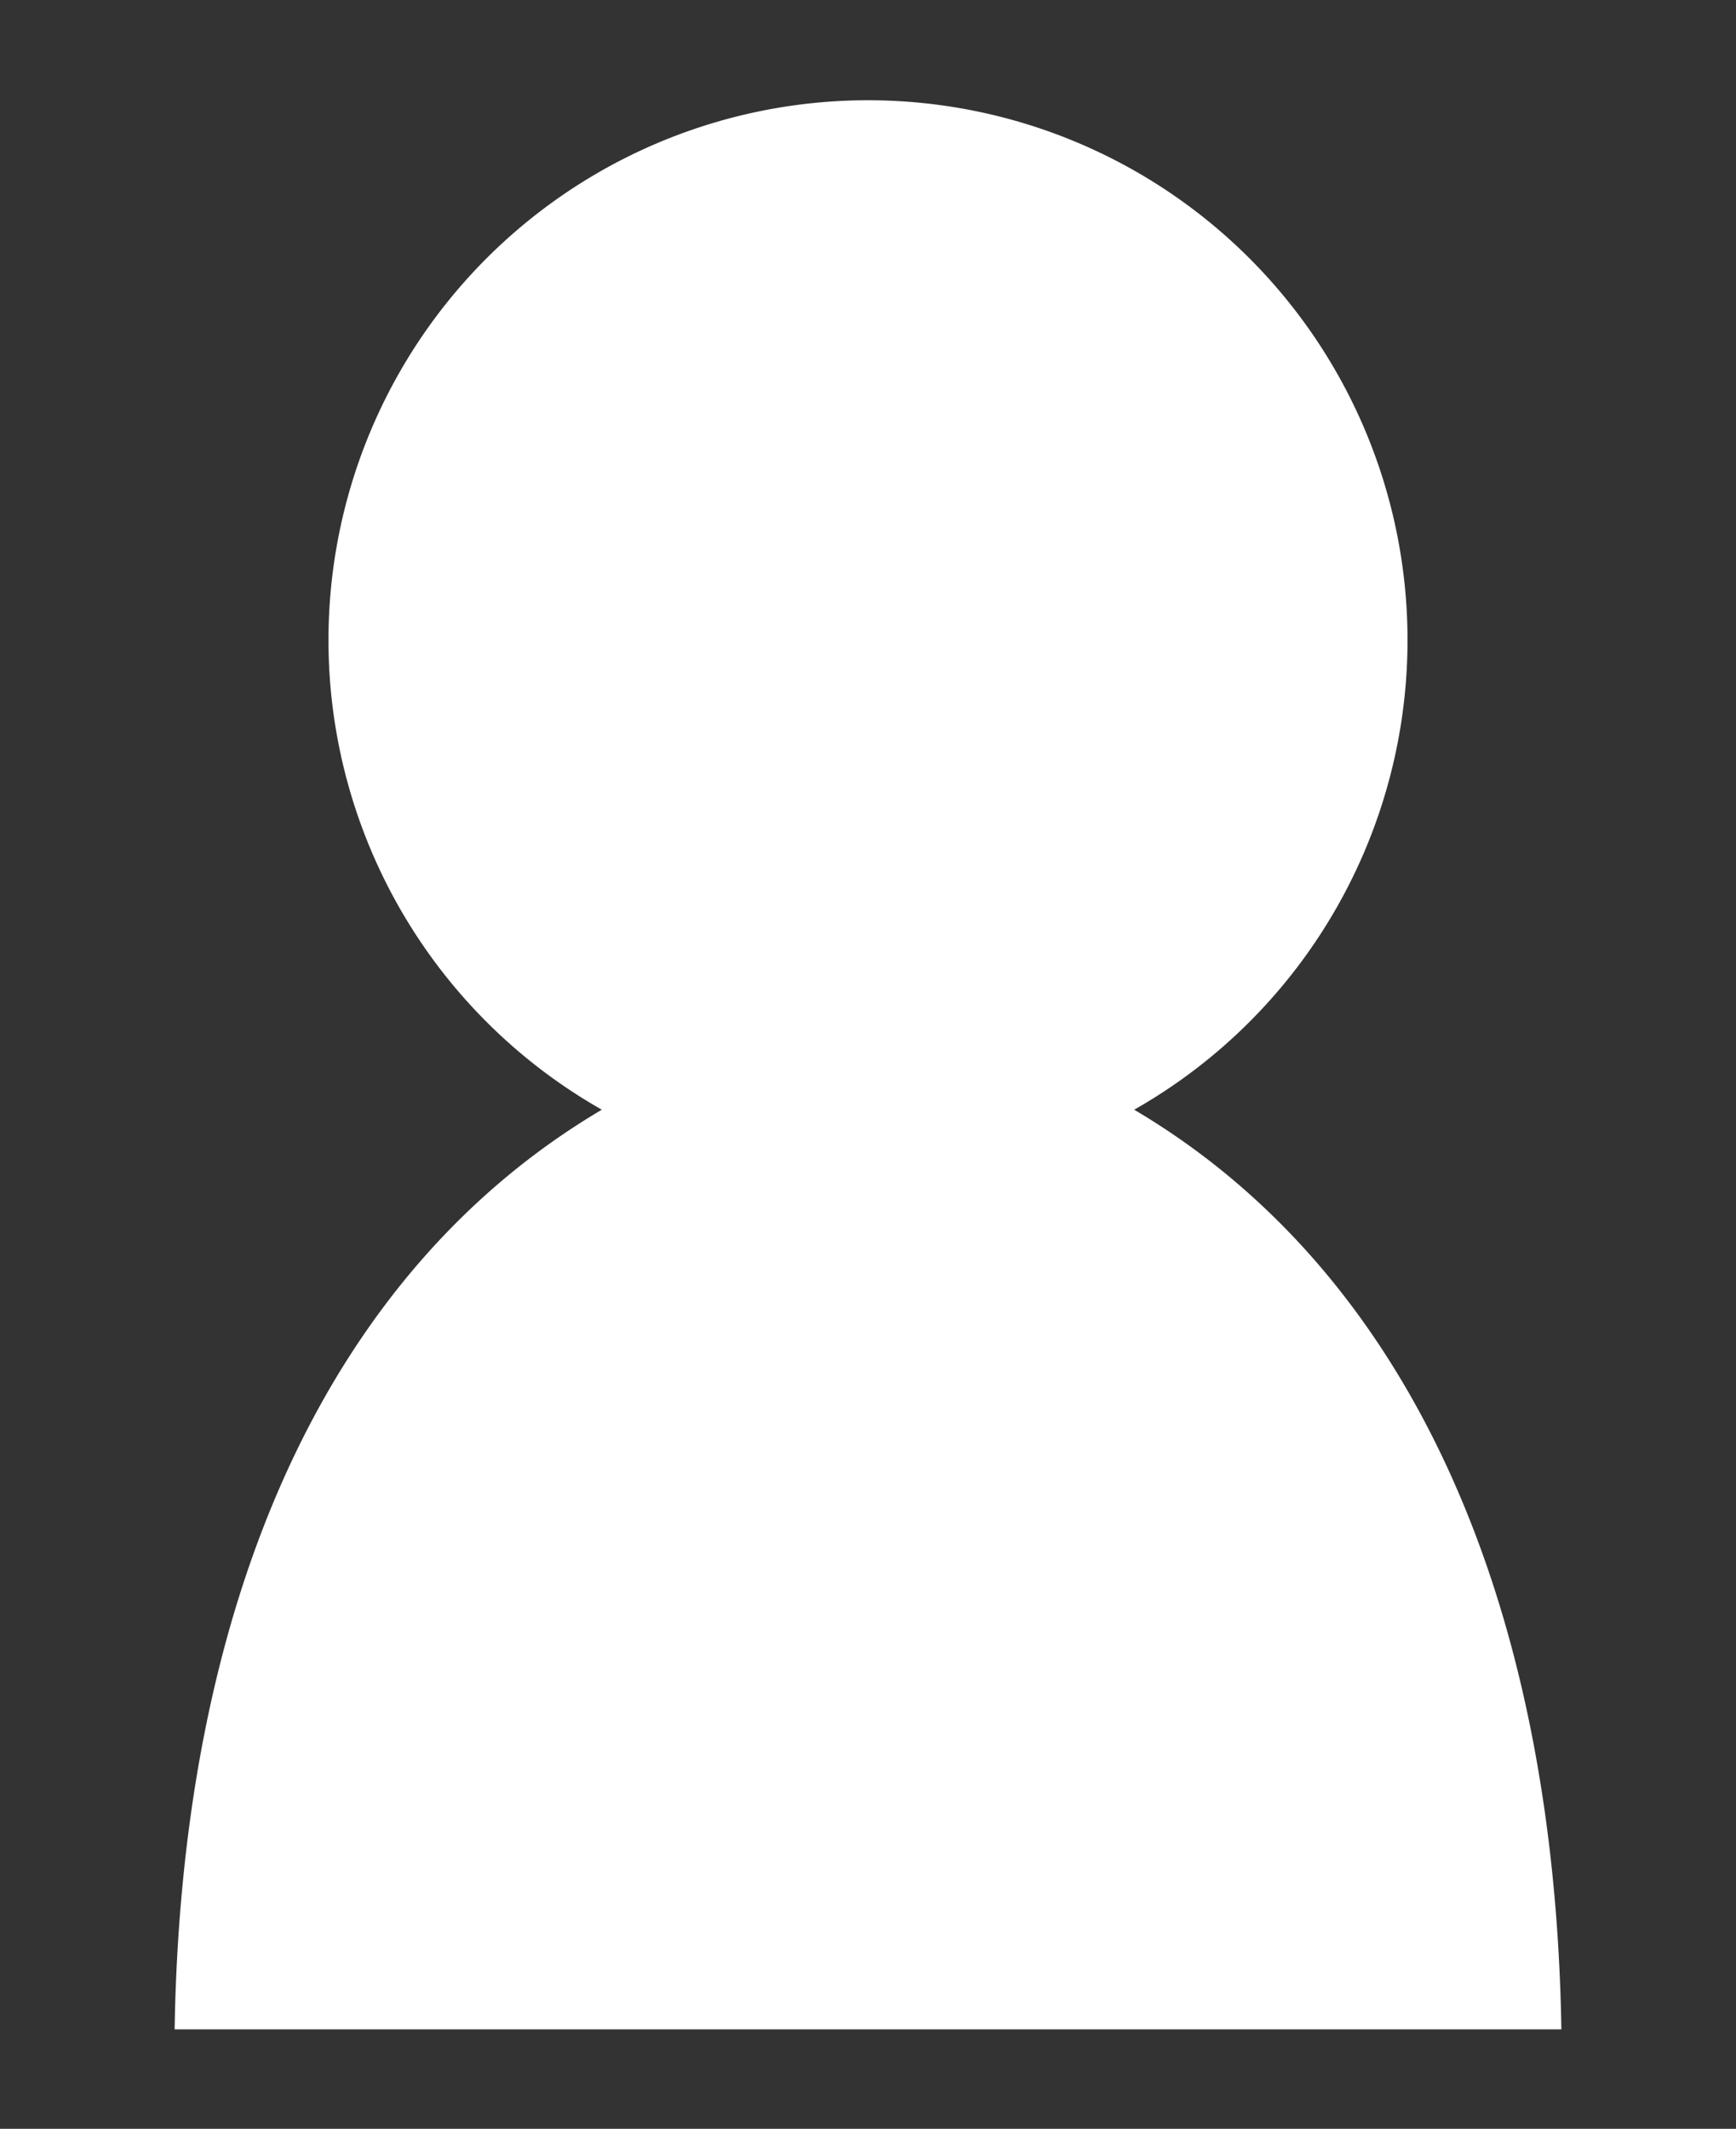 <svg xmlns="http://www.w3.org/2000/svg" viewBox="0 0 102 125"><rect x="0" y="0" width="102" height="125" fill="#333333" stroke="none"/><defs><style>.cls-1{fill:#fff;}.cls-2{fill:none;}</style></defs><title>資產 6</title><g id="圖層_2" data-name="圖層 2"><g id="圖層_1-2" data-name="圖層 1"><path class="cls-1" d="M66.64,65.16a31.7,31.7,0,1,0-31.28,0c-15.87,9.37-24.68,28.34-25.1,54H91.74C91.32,93.5,82.51,74.53,66.64,65.16Z"/><rect class="cls-2" width="102" height="125"/></g></g></svg>